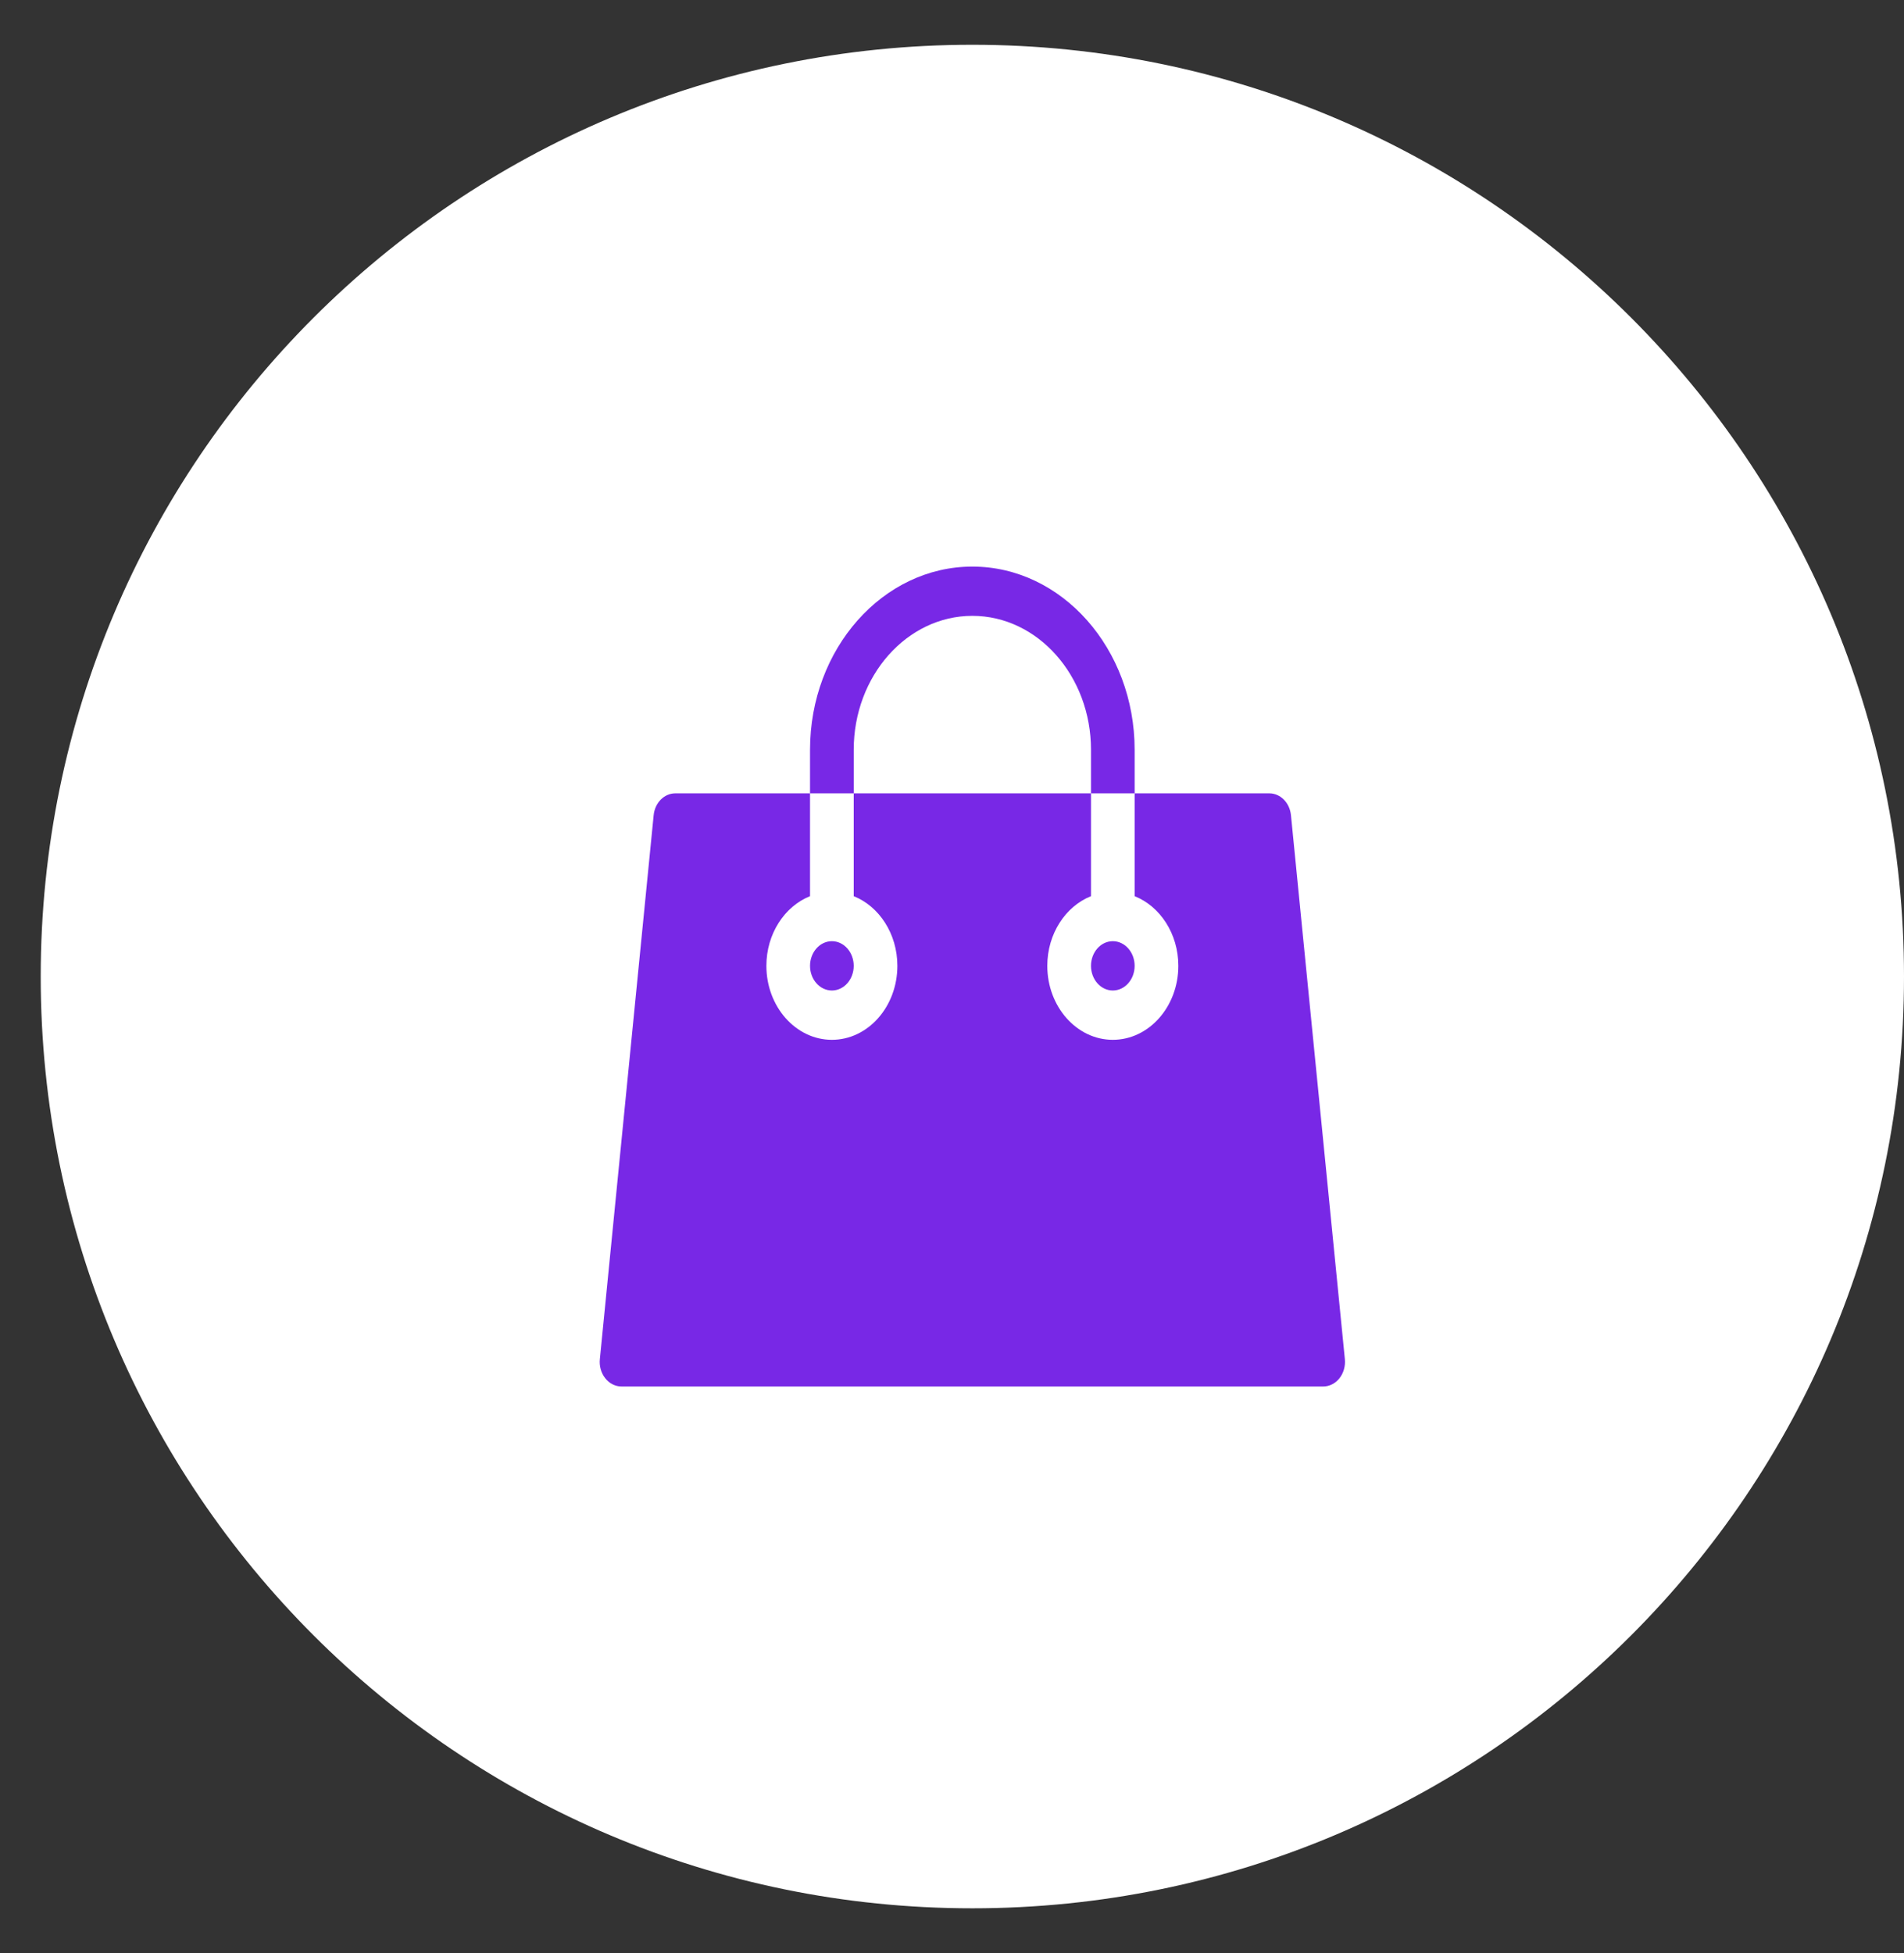 <svg width="39" height="40" viewBox="0 0 39 40" fill="none" xmlns="http://www.w3.org/2000/svg">
<rect x="0" y="0" width="39" height="40" fill="#333333" stroke="none"/>
<path fill-rule="evenodd" clip-rule="evenodd" d="M19.917 0.917C30.456 0.917 39 9.461 39 20C39 30.539 30.456 39.083 19.917 39.083C9.378 39.083 0.834 30.539 0.834 20C0.834 9.461 9.378 0.917 19.917 0.917Z" fill="white"/>
<path d="M22.794 20.286C23.041 20.286 23.241 20.059 23.241 19.781C23.241 19.503 23.041 19.276 22.794 19.276C22.547 19.276 22.347 19.503 22.347 19.781C22.347 20.059 22.547 20.286 22.794 20.286Z" fill="#7828E6"/>
<path d="M17.04 20.286C17.286 20.286 17.487 20.06 17.487 19.781C17.487 19.503 17.286 19.276 17.04 19.276C16.793 19.276 16.592 19.503 16.592 19.781C16.592 20.06 16.793 20.286 17.04 20.286Z" fill="#7828E6"/>
<path d="M27.547 27.835L26.443 16.696C26.418 16.441 26.227 16.248 25.999 16.248H23.241V18.354C23.762 18.562 24.136 19.123 24.136 19.781C24.136 20.616 23.534 21.296 22.794 21.296C22.054 21.296 21.452 20.616 21.452 19.781C21.452 19.123 21.826 18.562 22.347 18.354V16.248H17.487V18.354C18.007 18.562 18.381 19.123 18.381 19.781C18.381 20.616 17.779 21.296 17.04 21.296C16.3 21.296 15.698 20.616 15.698 19.781C15.698 19.123 16.072 18.562 16.592 18.354V16.248H13.833C13.605 16.248 13.414 16.441 13.389 16.696L12.287 27.836C12.272 27.978 12.313 28.121 12.398 28.228C12.482 28.335 12.604 28.396 12.731 28.396H27.103C27.23 28.396 27.351 28.335 27.436 28.228C27.521 28.121 27.561 27.978 27.547 27.835Z" fill="#7828E6"/>
<path d="M17.487 15.356C17.487 13.844 18.577 12.613 19.917 12.613C21.257 12.613 22.347 13.844 22.347 15.356V16.248H23.241V15.356C23.241 13.287 21.75 11.604 19.917 11.604C18.084 11.604 16.592 13.287 16.592 15.356L16.592 16.248H17.487L17.487 15.356Z" fill="#7828E6"/>
</svg>
